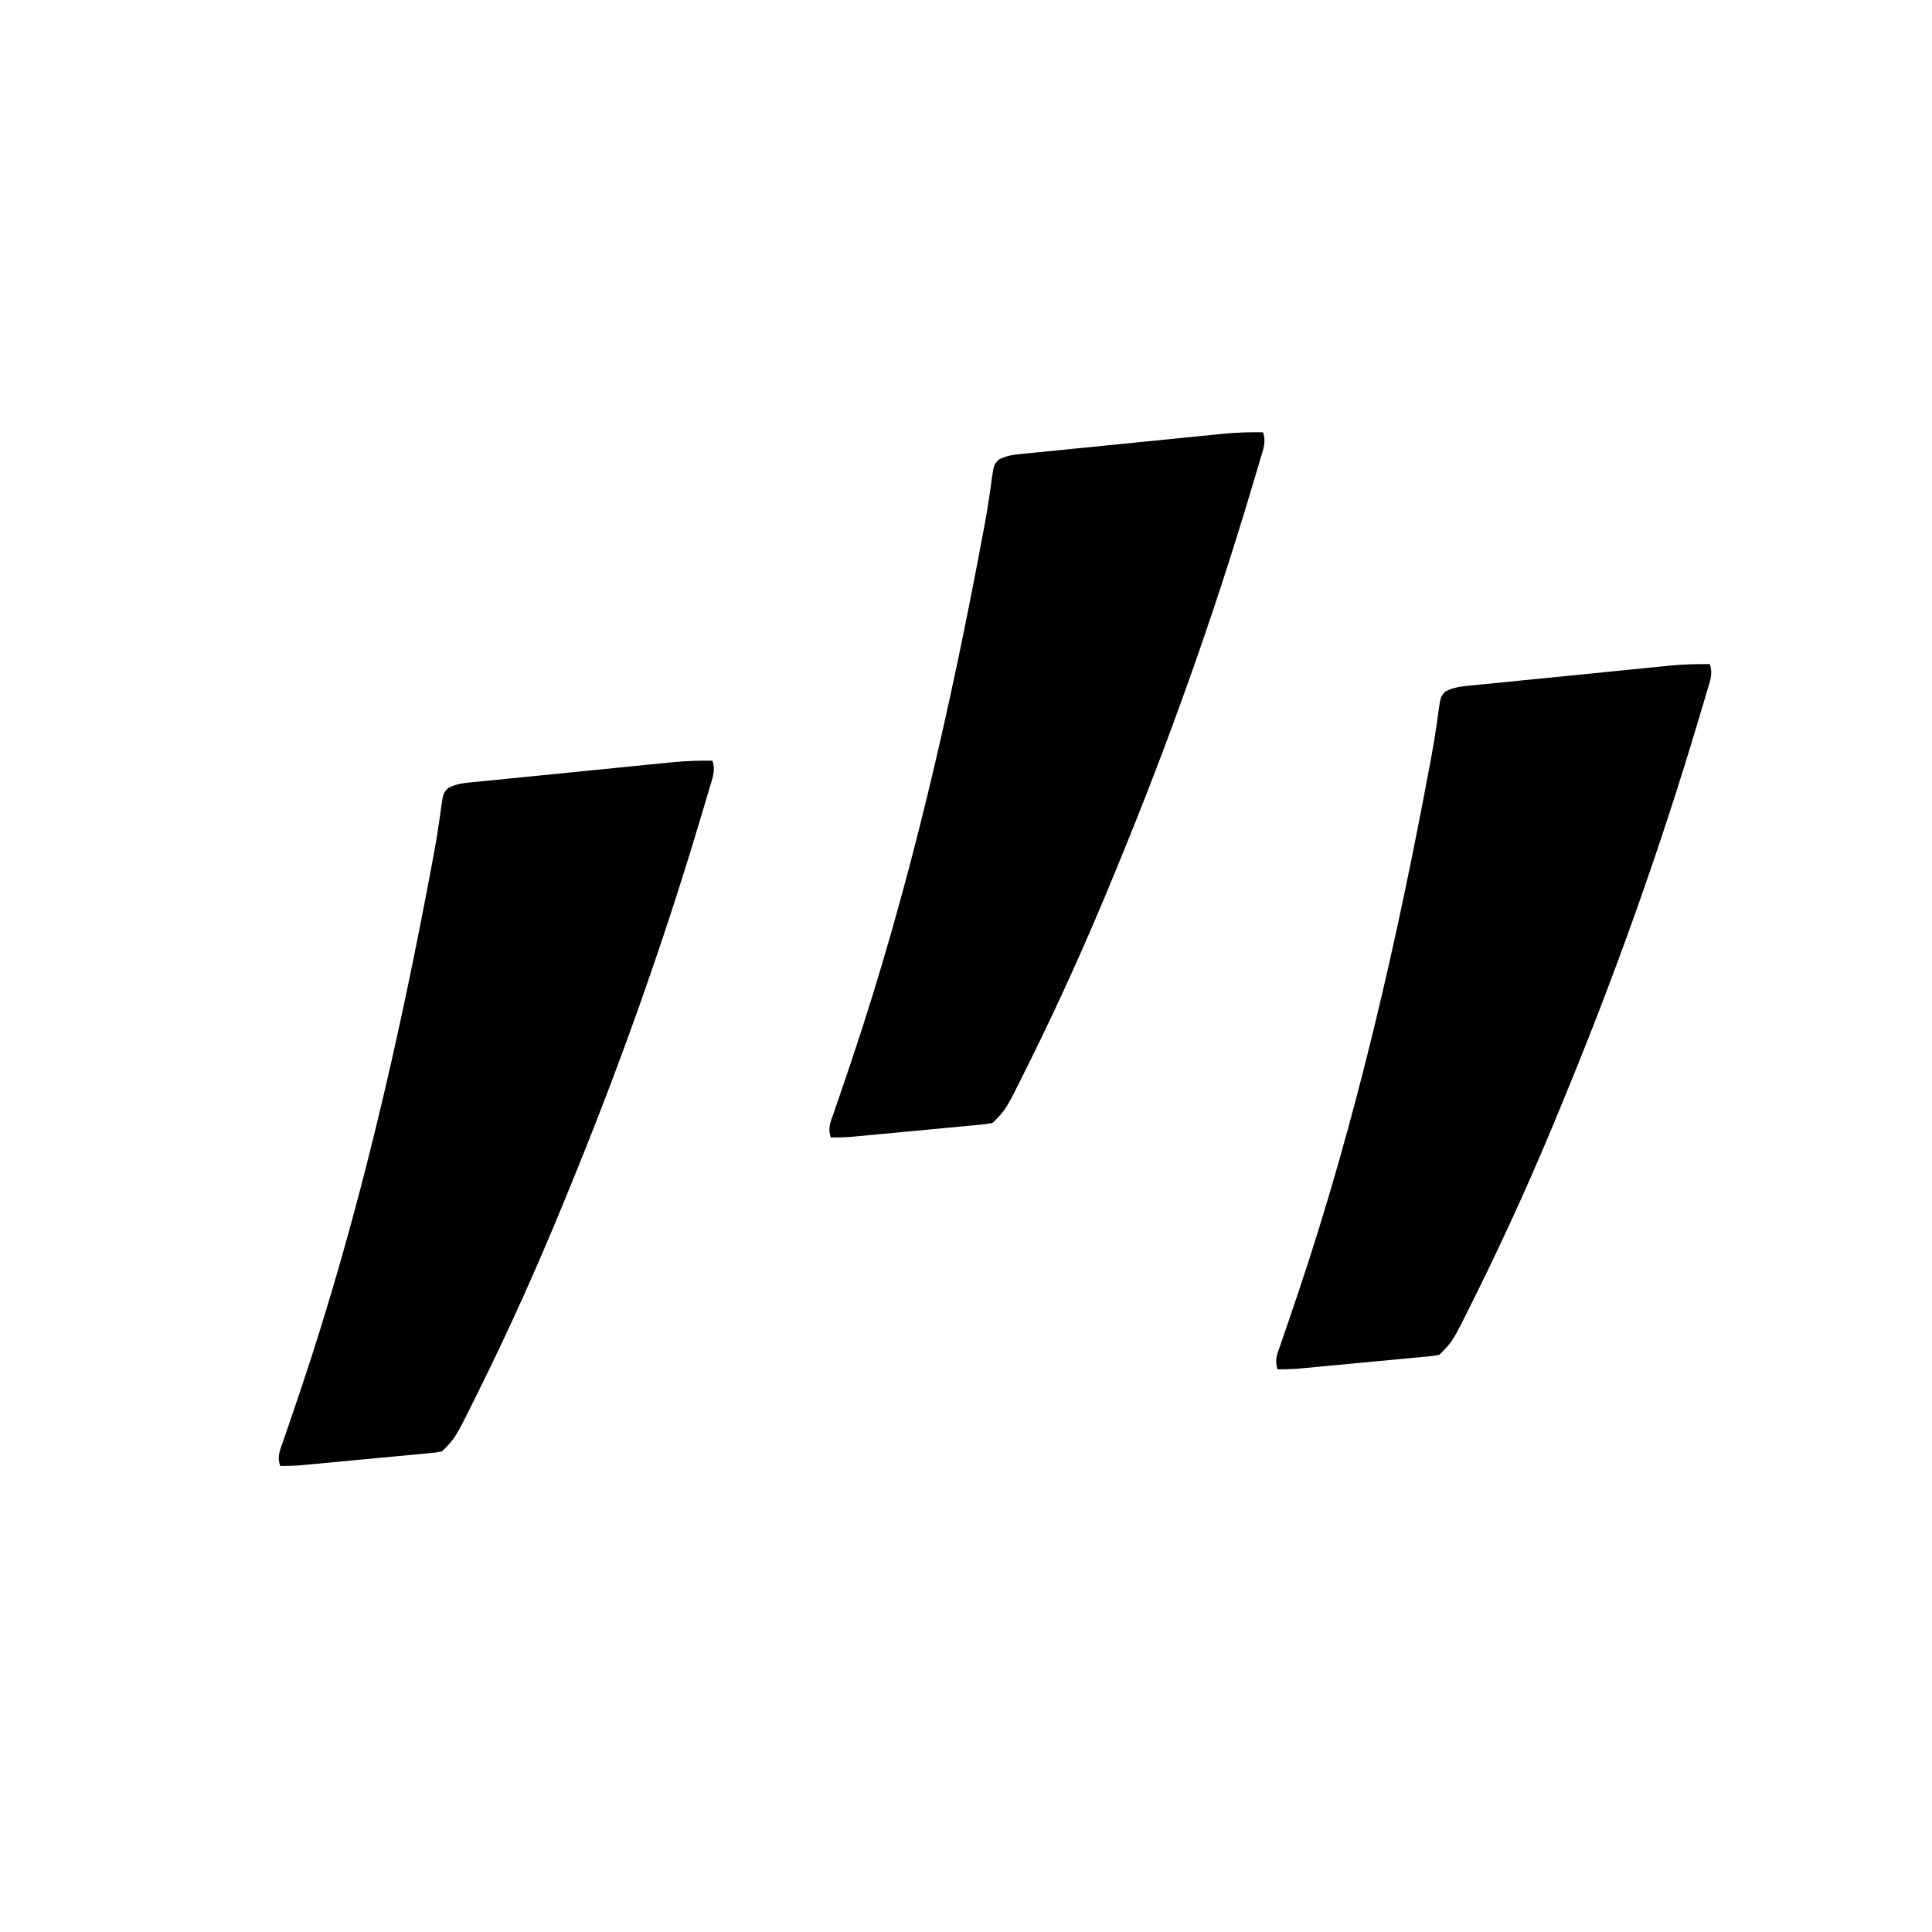 <?xml version="1.0" encoding="UTF-8"?>
<svg version="1.1" xmlns="http://www.w3.org/2000/svg" viewBox="0 0 800 800" width="20%" height="20%">
<path d="M0 0 C1.372 4.116 0.055 7.115 -1.148 11.125 C-1.392 11.958 -1.635 12.79 -1.885 13.648 C-2.704 16.435 -3.538 19.218 -4.375 22 C-4.664 22.969 -4.953 23.938 -5.251 24.936 C-20.869 77.175 -39.218 128.593 -60 179 C-60.744 180.819 -60.744 180.819 -61.503 182.675 C-72.441 209.414 -84.274 235.749 -97.125 261.625 C-97.431 262.245 -97.737 262.865 -98.052 263.503 C-106.432 280.432 -106.432 280.432 -112 286 C-114.561 286.468 -114.561 286.468 -117.839 286.778 C-119.064 286.898 -120.289 287.018 -121.551 287.141 C-122.895 287.264 -124.238 287.386 -125.582 287.508 C-126.957 287.639 -128.333 287.77 -129.708 287.903 C-132.593 288.179 -135.479 288.449 -138.365 288.714 C-142.058 289.054 -145.75 289.403 -149.442 289.757 C-152.967 290.094 -156.493 290.426 -160.02 290.758 C-160.69 290.821 -161.36 290.885 -162.05 290.95 C-163.958 291.13 -165.865 291.305 -167.773 291.481 C-168.857 291.582 -169.941 291.682 -171.058 291.786 C-173.72 291.98 -176.333 292.041 -179 292 C-180.302 288.094 -179.138 285.709 -177.824 281.992 C-177.584 281.288 -177.343 280.584 -177.096 279.858 C-176.574 278.331 -176.048 276.805 -175.52 275.28 C-174.098 271.171 -172.712 267.05 -171.324 262.93 C-171.041 262.089 -170.757 261.248 -170.465 260.382 C-146.38 188.764 -129.399 114.217 -115.621 40.012 C-115.412 38.896 -115.412 38.896 -115.199 37.757 C-114.477 33.829 -113.828 29.901 -113.262 25.948 C-113.14 25.122 -113.017 24.296 -112.891 23.446 C-112.66 21.87 -112.443 20.292 -112.243 18.712 C-111.475 13.529 -111.475 13.529 -109.524 11.355 C-105.724 9.315 -101.946 9.138 -97.693 8.741 C-96.751 8.643 -95.809 8.546 -94.838 8.445 C-91.723 8.124 -88.606 7.821 -85.488 7.52 C-83.318 7.301 -81.148 7.081 -78.979 6.86 C-74.427 6.399 -69.875 5.947 -65.323 5.501 C-59.502 4.931 -53.683 4.347 -47.865 3.756 C-43.381 3.302 -38.897 2.852 -34.412 2.405 C-32.267 2.191 -30.123 1.976 -27.979 1.76 C-24.971 1.459 -21.963 1.164 -18.954 0.87 C-18.077 0.782 -17.199 0.693 -16.295 0.601 C-10.836 0.077 -5.484 -0.077 0 0 Z " fill="#000000" transform="translate(295,315)"/>
<path d="M0 0 C1.372 4.116 0.055 7.115 -1.148 11.125 C-1.392 11.958 -1.635 12.79 -1.885 13.648 C-2.704 16.435 -3.538 19.218 -4.375 22 C-4.664 22.969 -4.953 23.938 -5.251 24.936 C-20.869 77.175 -39.218 128.593 -60 179 C-60.744 180.819 -60.744 180.819 -61.503 182.675 C-72.441 209.414 -84.274 235.749 -97.125 261.625 C-97.431 262.245 -97.737 262.865 -98.052 263.503 C-106.432 280.432 -106.432 280.432 -112 286 C-114.561 286.468 -114.561 286.468 -117.839 286.778 C-119.064 286.898 -120.289 287.018 -121.551 287.141 C-122.895 287.264 -124.238 287.386 -125.582 287.508 C-126.957 287.639 -128.333 287.77 -129.708 287.903 C-132.593 288.179 -135.479 288.449 -138.365 288.714 C-142.058 289.054 -145.75 289.403 -149.442 289.757 C-152.967 290.094 -156.493 290.426 -160.02 290.758 C-160.69 290.821 -161.36 290.885 -162.05 290.95 C-163.958 291.13 -165.865 291.305 -167.773 291.481 C-168.857 291.582 -169.941 291.682 -171.058 291.786 C-173.72 291.98 -176.333 292.041 -179 292 C-180.302 288.094 -179.138 285.709 -177.824 281.992 C-177.584 281.288 -177.343 280.584 -177.096 279.858 C-176.574 278.331 -176.048 276.805 -175.52 275.28 C-174.098 271.171 -172.712 267.05 -171.324 262.93 C-171.041 262.089 -170.757 261.248 -170.465 260.382 C-146.38 188.764 -129.399 114.217 -115.621 40.012 C-115.412 38.896 -115.412 38.896 -115.199 37.757 C-114.477 33.829 -113.828 29.901 -113.262 25.948 C-113.14 25.122 -113.017 24.296 -112.891 23.446 C-112.66 21.87 -112.443 20.292 -112.243 18.712 C-111.475 13.529 -111.475 13.529 -109.524 11.355 C-105.724 9.315 -101.946 9.138 -97.693 8.741 C-96.751 8.643 -95.809 8.546 -94.838 8.445 C-91.723 8.124 -88.606 7.821 -85.488 7.52 C-83.318 7.301 -81.148 7.081 -78.979 6.86 C-74.427 6.399 -69.875 5.947 -65.323 5.501 C-59.502 4.931 -53.683 4.347 -47.865 3.756 C-43.381 3.302 -38.897 2.852 -34.412 2.405 C-32.267 2.191 -30.123 1.976 -27.979 1.76 C-24.971 1.459 -21.963 1.164 -18.954 0.87 C-18.077 0.782 -17.199 0.693 -16.295 0.601 C-10.836 0.077 -5.484 -0.077 0 0 Z " fill="#000000" transform="translate(708,275)"/>
<path d="M0 0 C1.372 4.116 0.055 7.115 -1.148 11.125 C-1.392 11.958 -1.635 12.79 -1.885 13.648 C-2.704 16.435 -3.538 19.218 -4.375 22 C-4.664 22.969 -4.953 23.938 -5.251 24.936 C-20.869 77.175 -39.218 128.593 -60 179 C-60.744 180.819 -60.744 180.819 -61.503 182.675 C-72.441 209.414 -84.274 235.749 -97.125 261.625 C-97.431 262.245 -97.737 262.865 -98.052 263.503 C-106.432 280.432 -106.432 280.432 -112 286 C-114.561 286.468 -114.561 286.468 -117.839 286.778 C-119.064 286.898 -120.289 287.018 -121.551 287.141 C-122.895 287.264 -124.238 287.386 -125.582 287.508 C-126.957 287.639 -128.333 287.77 -129.708 287.903 C-132.593 288.179 -135.479 288.449 -138.365 288.714 C-142.058 289.054 -145.75 289.403 -149.442 289.757 C-152.967 290.094 -156.493 290.426 -160.02 290.758 C-160.69 290.821 -161.36 290.885 -162.05 290.95 C-163.958 291.13 -165.865 291.305 -167.773 291.481 C-168.857 291.582 -169.941 291.682 -171.058 291.786 C-173.72 291.98 -176.333 292.041 -179 292 C-180.302 288.094 -179.138 285.709 -177.824 281.992 C-177.584 281.288 -177.343 280.584 -177.096 279.858 C-176.574 278.331 -176.048 276.805 -175.52 275.28 C-174.098 271.171 -172.712 267.05 -171.324 262.93 C-171.041 262.089 -170.757 261.248 -170.465 260.382 C-146.38 188.764 -129.399 114.217 -115.621 40.012 C-115.412 38.896 -115.412 38.896 -115.199 37.757 C-114.477 33.829 -113.828 29.901 -113.262 25.948 C-113.14 25.122 -113.017 24.296 -112.891 23.446 C-112.66 21.87 -112.443 20.292 -112.243 18.712 C-111.475 13.529 -111.475 13.529 -109.524 11.355 C-105.724 9.315 -101.946 9.138 -97.693 8.741 C-96.751 8.643 -95.809 8.546 -94.838 8.445 C-91.723 8.124 -88.606 7.821 -85.488 7.52 C-83.318 7.301 -81.148 7.081 -78.979 6.86 C-74.427 6.399 -69.875 5.947 -65.323 5.501 C-59.502 4.931 -53.683 4.347 -47.865 3.756 C-43.381 3.302 -38.897 2.852 -34.412 2.405 C-32.267 2.191 -30.123 1.976 -27.979 1.76 C-24.971 1.459 -21.963 1.164 -18.954 0.87 C-18.077 0.782 -17.199 0.693 -16.295 0.601 C-10.836 0.077 -5.484 -0.077 0 0 Z " fill="#000000" transform="translate(523,179)"/>
</svg>
